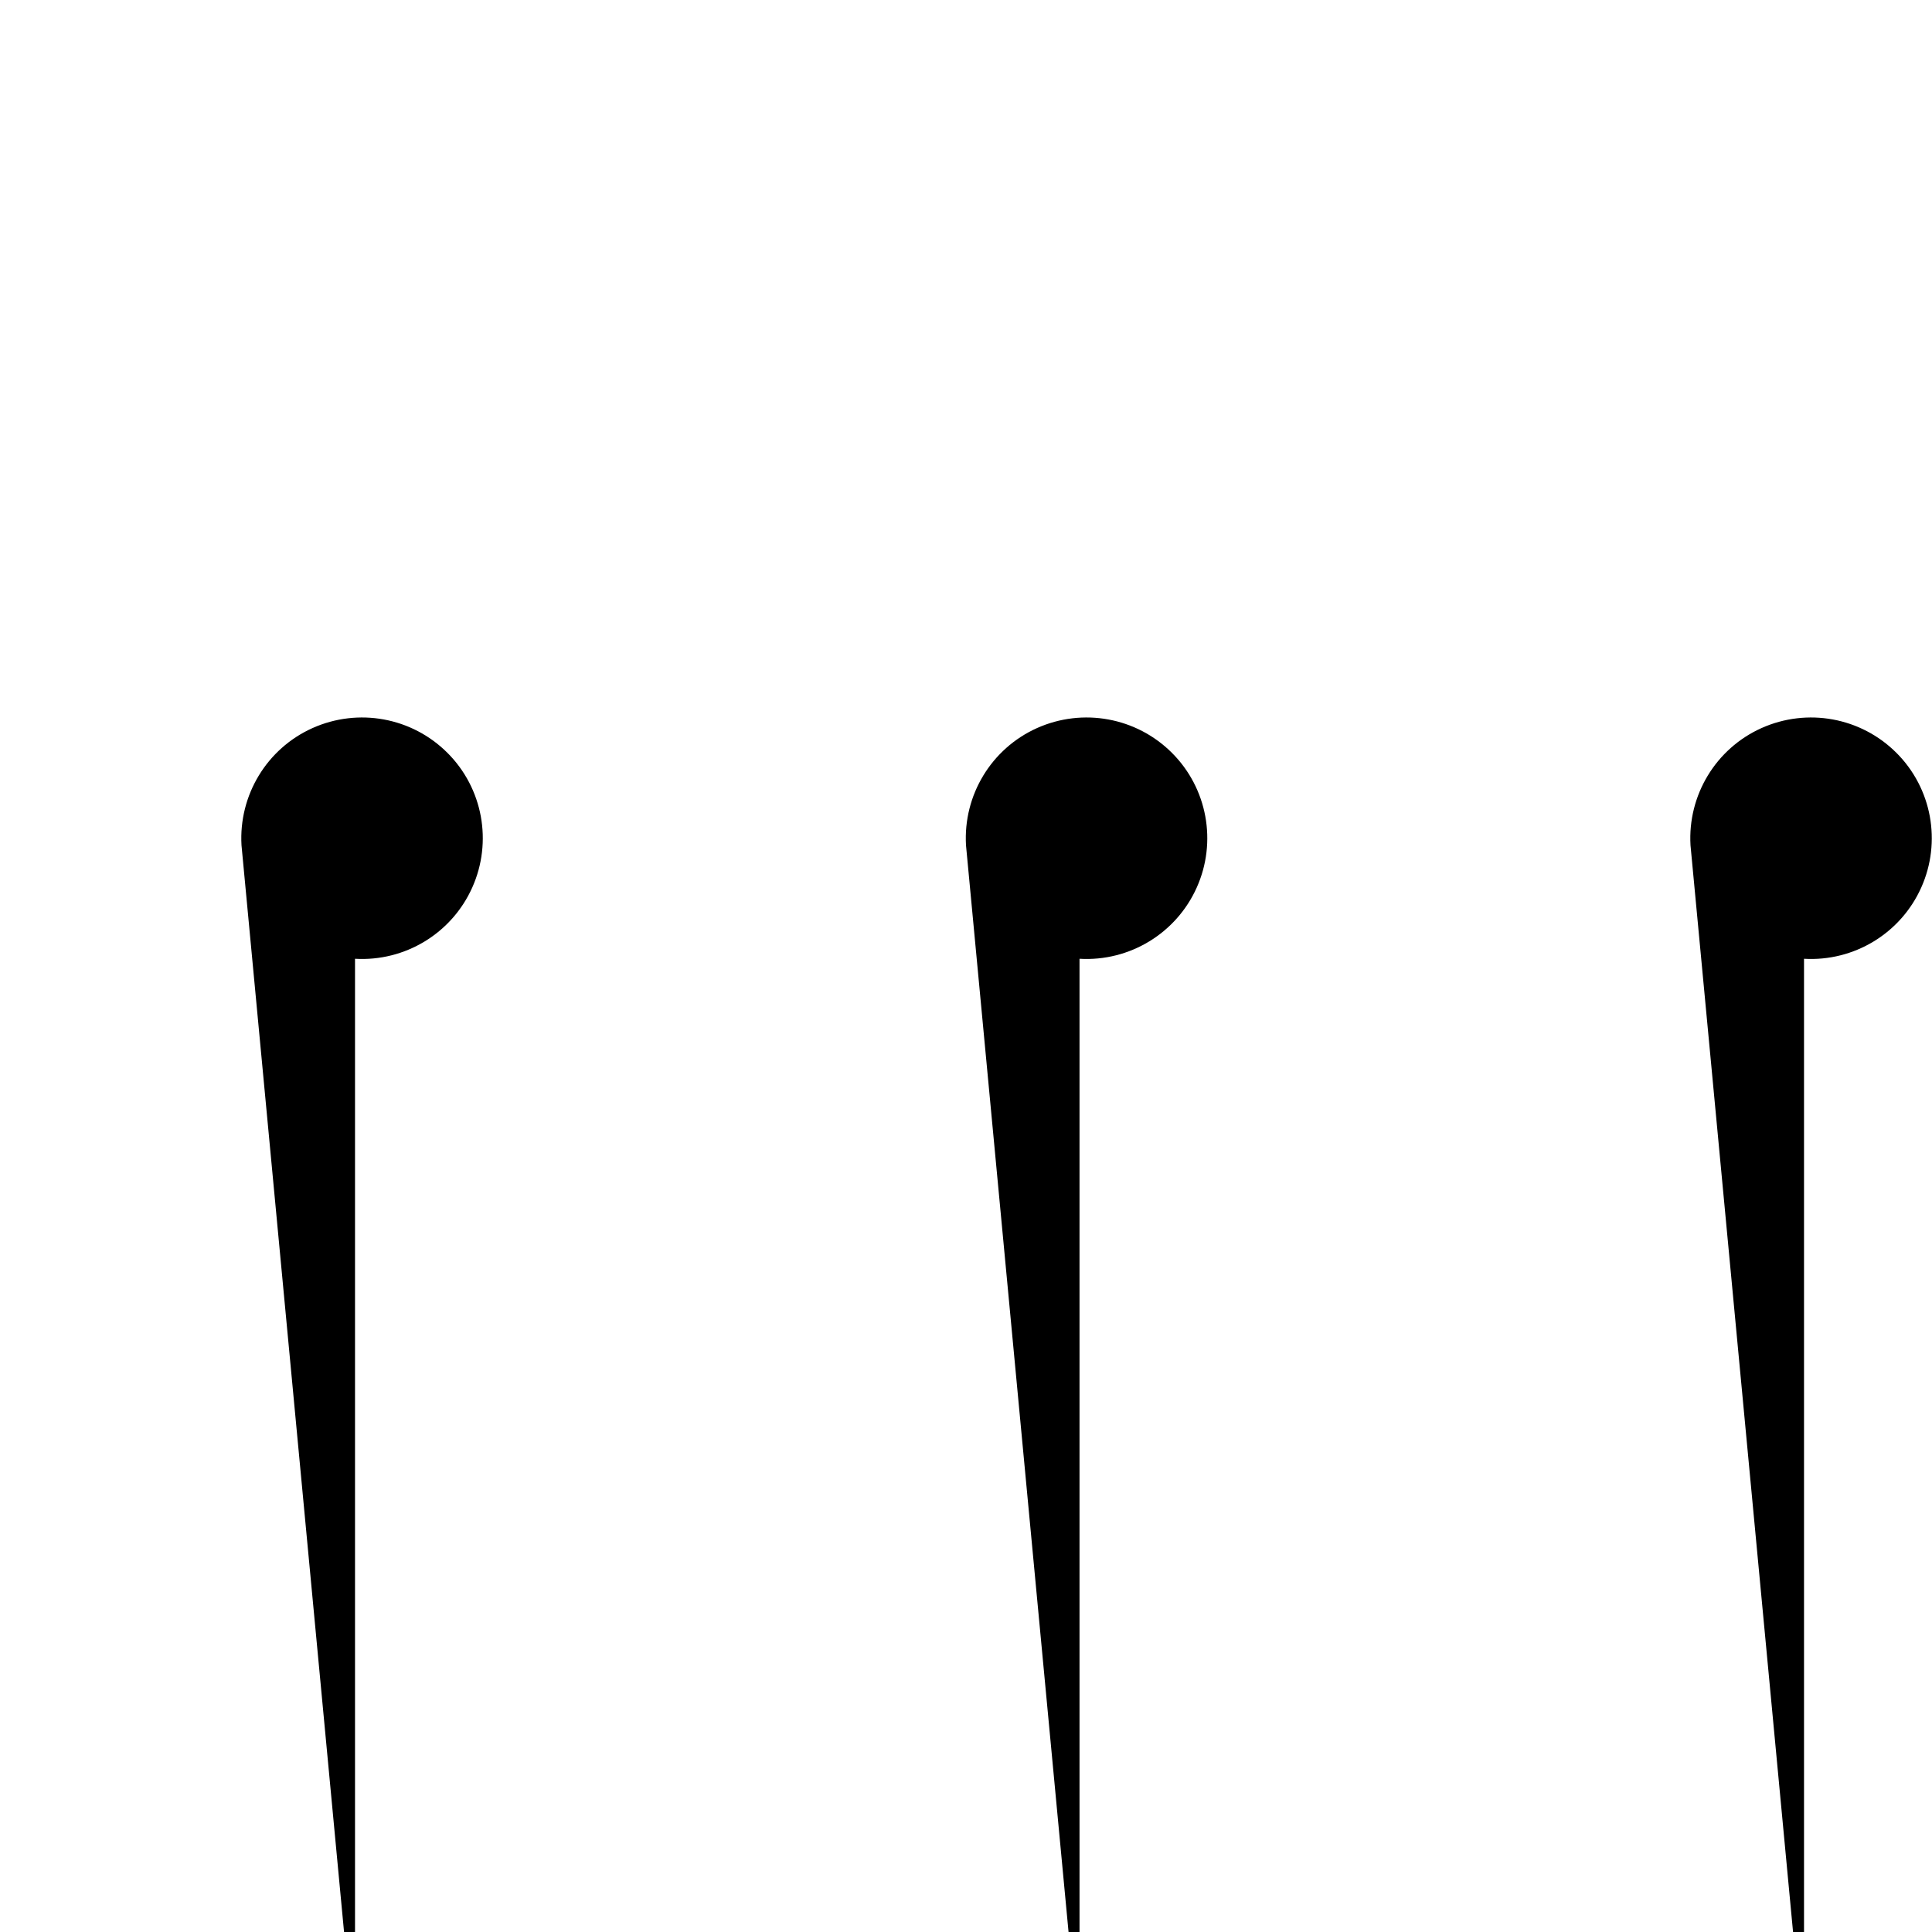 <?xml version="1.0" encoding="UTF-8"?>
<svg xmlns="http://www.w3.org/2000/svg" xmlns:xlink="http://www.w3.org/1999/xlink" width="70pt" height="70pt" viewBox="0 0 70 70" version="1.1">
<g id="surface1">
<path style=" stroke:none;fill-rule:nonzero;fill:rgb(0%,0%,0%);fill-opacity:1;" d="M 8.75 30.625 C 8.645 28.812 9.668 27.121 11.324 26.379 C 12.984 25.637 14.926 25.992 16.211 27.277 C 17.496 28.559 17.852 30.504 17.109 32.16 C 16.367 33.816 14.676 34.844 12.863 34.738 L 12.863 78.488 C 12.426 79.648 11.57 80.504 10.543 80.805 C 11.488 79.035 13.516 78.133 15.465 78.617 C 17.414 79.105 18.781 80.855 18.781 82.863 C 18.781 84.871 17.414 86.621 15.465 87.105 C 13.516 87.594 11.488 86.691 10.543 84.918 L 14.918 89.293 L 14.918 95.988 Z M 35 30.625 C 34.895 28.812 35.918 27.121 37.574 26.379 C 39.234 25.637 41.176 25.992 42.461 27.277 C 43.746 28.559 44.102 30.504 43.359 32.16 C 42.617 33.816 40.926 34.844 39.113 34.738 L 39.113 78.488 C 38.676 79.648 37.82 80.504 36.793 80.805 C 37.738 79.035 39.766 78.133 41.715 78.617 C 43.664 79.105 45.031 80.855 45.031 82.863 C 45.031 84.871 43.664 86.621 41.715 87.105 C 39.766 87.594 37.738 86.691 36.793 84.918 L 41.168 89.293 L 41.168 95.988 Z M 61.25 30.625 C 61.145 28.812 62.168 27.121 63.824 26.379 C 65.484 25.637 67.426 25.992 68.711 27.277 C 69.996 28.559 70.352 30.504 69.609 32.16 C 68.867 33.816 67.176 34.844 65.363 34.738 L 65.363 78.488 C 64.926 79.648 64.07 80.504 63.043 80.805 C 63.988 79.035 66.016 78.133 67.965 78.617 C 69.914 79.105 71.281 80.855 71.281 82.863 C 71.281 84.871 69.914 86.621 67.965 87.105 C 66.016 87.594 63.988 86.691 63.043 84.918 L 67.418 89.293 L 67.418 95.988 Z M 61.25 30.625 "/>
</g>
</svg>
